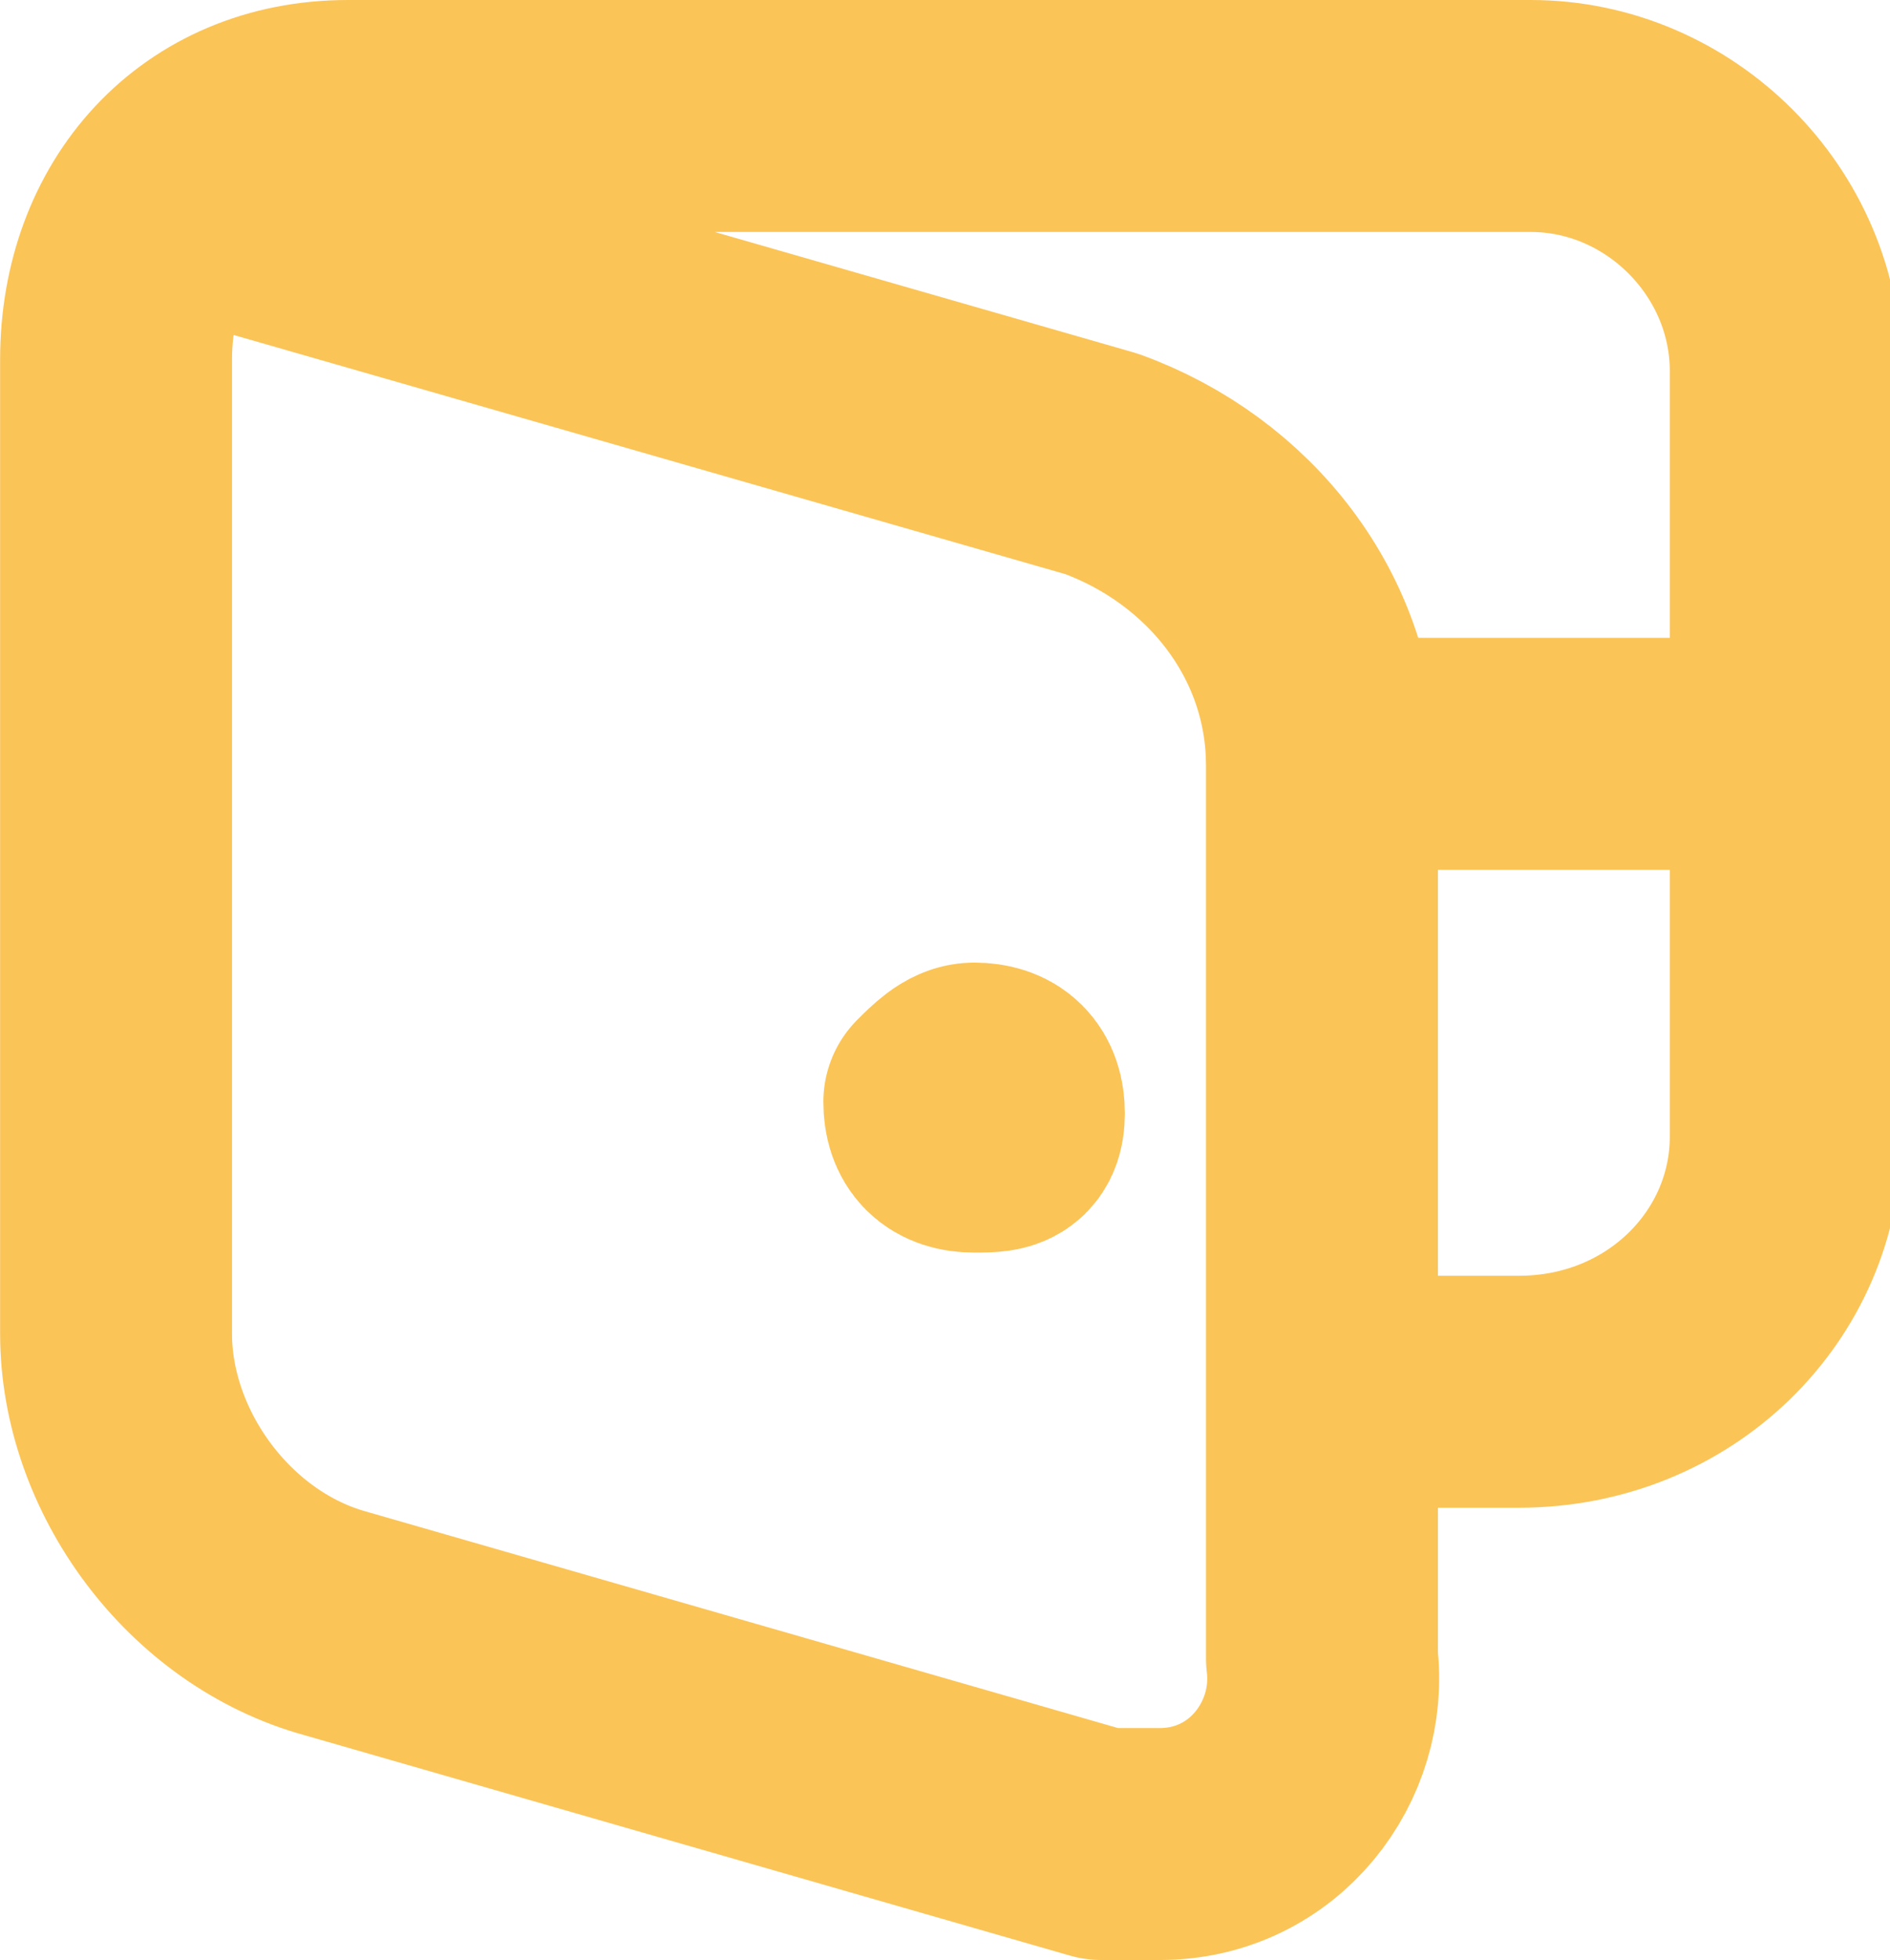 <?xml version="1.0" encoding="utf-8"?>
<!-- Generator: Adobe Illustrator 25.0.0, SVG Export Plug-In . SVG Version: 6.00 Build 0)  -->
<svg version="1.1" id="Слой_1" xmlns="http://www.w3.org/2000/svg" xmlns:xlink="http://www.w3.org/1999/xlink" x="0px" y="0px"
	 viewBox="0 0 16.3 16.9" style="enable-background:new 0 0 16.3 16.9;" xml:space="preserve">
<style type="text/css">
	.st0{fill:none;stroke:#fbc457;stroke-width:2;stroke-linecap:round;stroke-linejoin:round;}
</style>
<g id="Money-Payments-Finance_Money_money-wallet-open" transform="translate(-541.25 -289.875)">
	<g id="Group_28" transform="translate(542.251 290.875)">
		<g id="money-wallet-open">
			<path id="Shape_182" class="st0" d="M0.5,0.7l8,2.3c1.1,0.4,1.9,1.4,1.9,2.6v7.7c0.1,0.8-0.5,1.6-1.4,1.6c-0.2,0-0.4,0-0.5,0
				L1.9,13C0.8,12.7,0,11.6,0,10.5V2.1C0,0.9,0.8,0,2,0h10.2c1.2,0,2.2,1,2.2,2.2v0v6.6c0,1.2-1,2.2-2.3,2.2c0,0,0,0,0,0h-1.6"/>
			<path id="Shape_183" class="st0" d="M7.4,8.3c0.2,0,0.3,0.1,0.3,0.3S7.6,8.8,7.4,8.8c-0.2,0-0.3-0.1-0.3-0.3
				C7.2,8.4,7.3,8.3,7.4,8.3"/>
			<path id="Shape_184" class="st0" d="M14.3,5.5h-3.9"/>
		</g>
	</g>
</g>
</svg>
